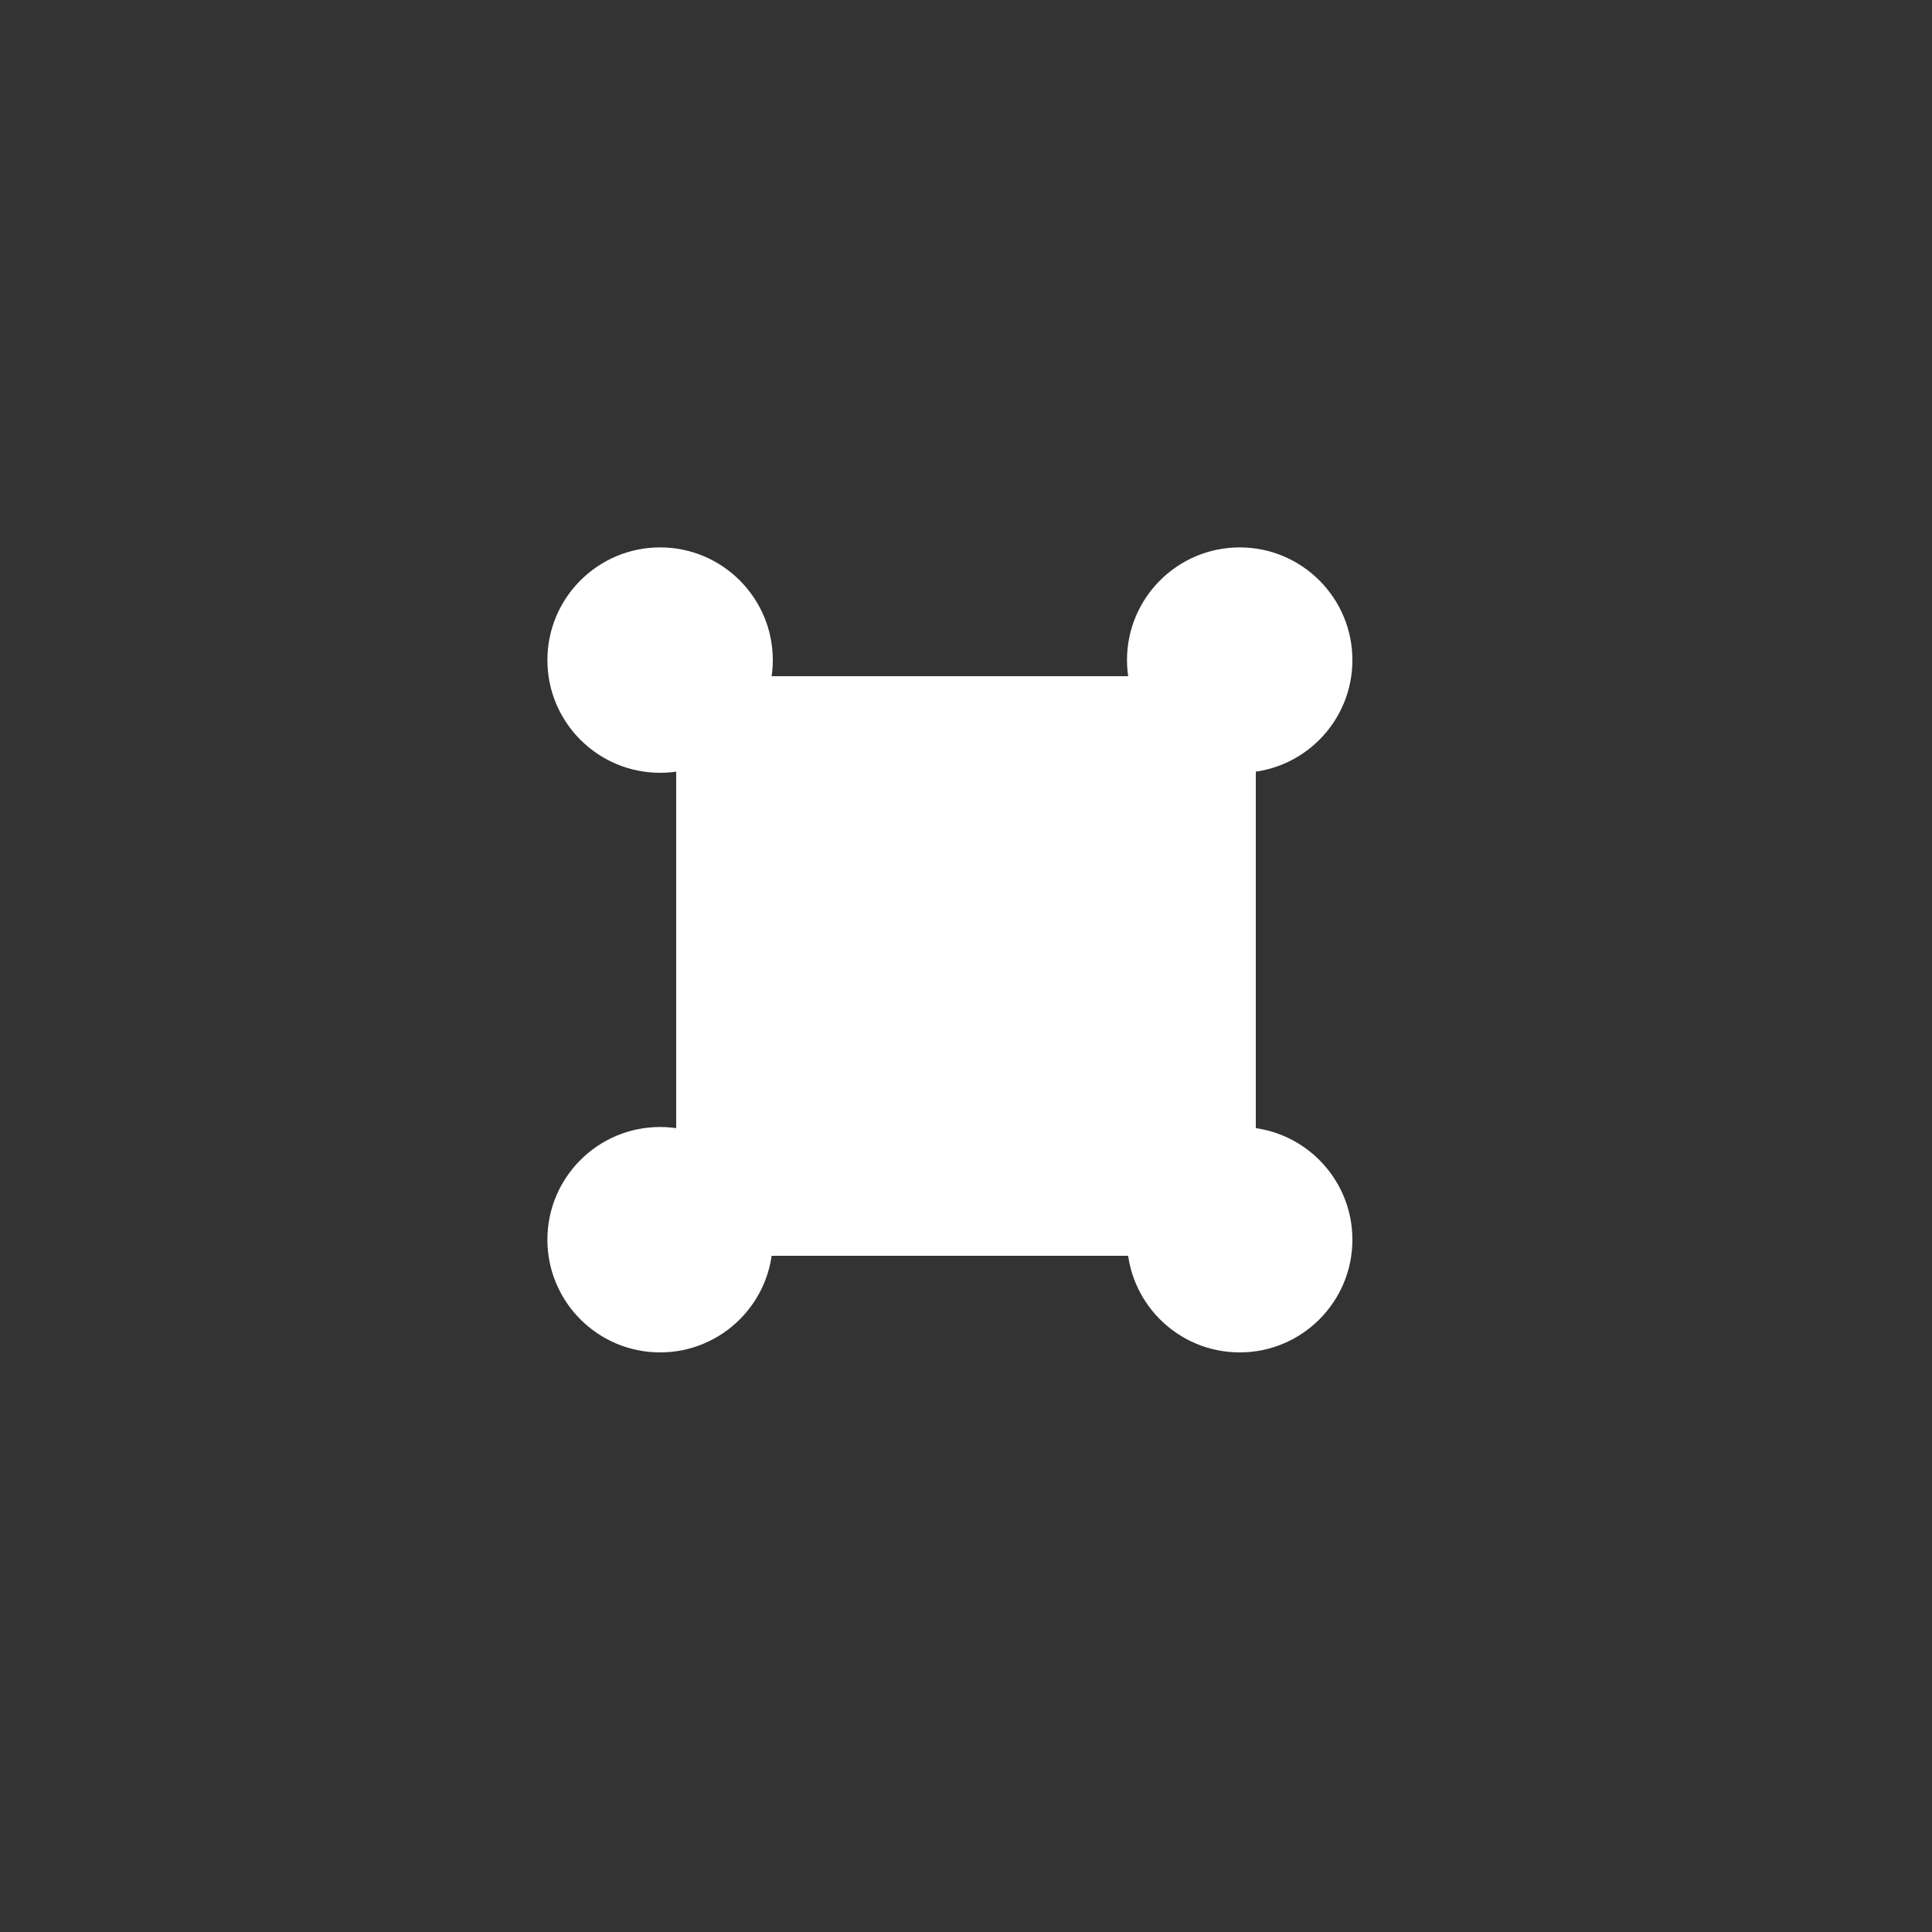 <svg version="1.1" xmlns="http://www.w3.org/2000/svg" xlink="http://www.w3.org/1999/xlink" x="0px" y="0px" width="15px" height="15px" viewBox="0 0 15 15" style="enable-background:new 0 0 15 15;" space="preserve"><rect x="0" y="0" width="15" height="15" fill="#333333" stroke="none"/><path d="M5.25 5.25 9.75 5.25 9.75 9.75 5.25 9.75zM5.25 5.25 9.75 5.25 9.75 9.75 5.25 9.75zM10.5 5.125C10.5 5.608 10.108 6 9.625 6 9.142 6 8.75 5.608 8.75 5.125 8.75 4.642 9.142 4.25 9.625 4.25 10.108 4.25 10.5 4.642 10.5 5.125zM10.25 5.125C10.25 5.47 9.97 5.75 9.625 5.75 9.28 5.75 9 5.47 9 5.125 9 4.78 9.28 4.5 9.625 4.5 9.97 4.5 10.25 4.78 10.25 5.125zM6 9.625C6 10.108 5.608 10.5 5.125 10.5 4.642 10.5 4.25 10.108 4.25 9.625 4.25 9.142 4.642 8.75 5.125 8.75 5.608 8.75 6 9.142 6 9.625zM5.75 9.625C5.75 9.97 5.47 10.25 5.125 10.25 4.78 10.25 4.5 9.97 4.5 9.625 4.5 9.28 4.78 9 5.125 9 5.47 9 5.75 9.28 5.75 9.625zM6 5.125C6 5.608 5.608 6 5.125 6 4.642 6 4.25 5.608 4.25 5.125 4.25 4.642 4.642 4.25 5.125 4.25 5.608 4.25 6 4.642 6 5.125zM5.75 5.125C5.75 5.47 5.47 5.75 5.125 5.75 4.78 5.75 4.5 5.47 4.5 5.125 4.5 4.78 4.78 4.5 5.125 4.5 5.47 4.5 5.75 4.78 5.75 5.125zM10.5 9.625C10.5 10.108 10.108 10.5 9.625 10.5 9.142 10.5 8.75 10.108 8.75 9.625 8.75 9.142 9.142 8.75 9.625 8.75 10.108 8.75 10.5 9.142 10.5 9.625zM10.25 9.625C10.25 9.97 9.97 10.25 9.625 10.25 9.28 10.25 9 9.97 9 9.625 9 9.28 9.28 9 9.625 9 9.97 9 10.25 9.28 10.25 9.625z" fill="#FFFFFF"/></svg>